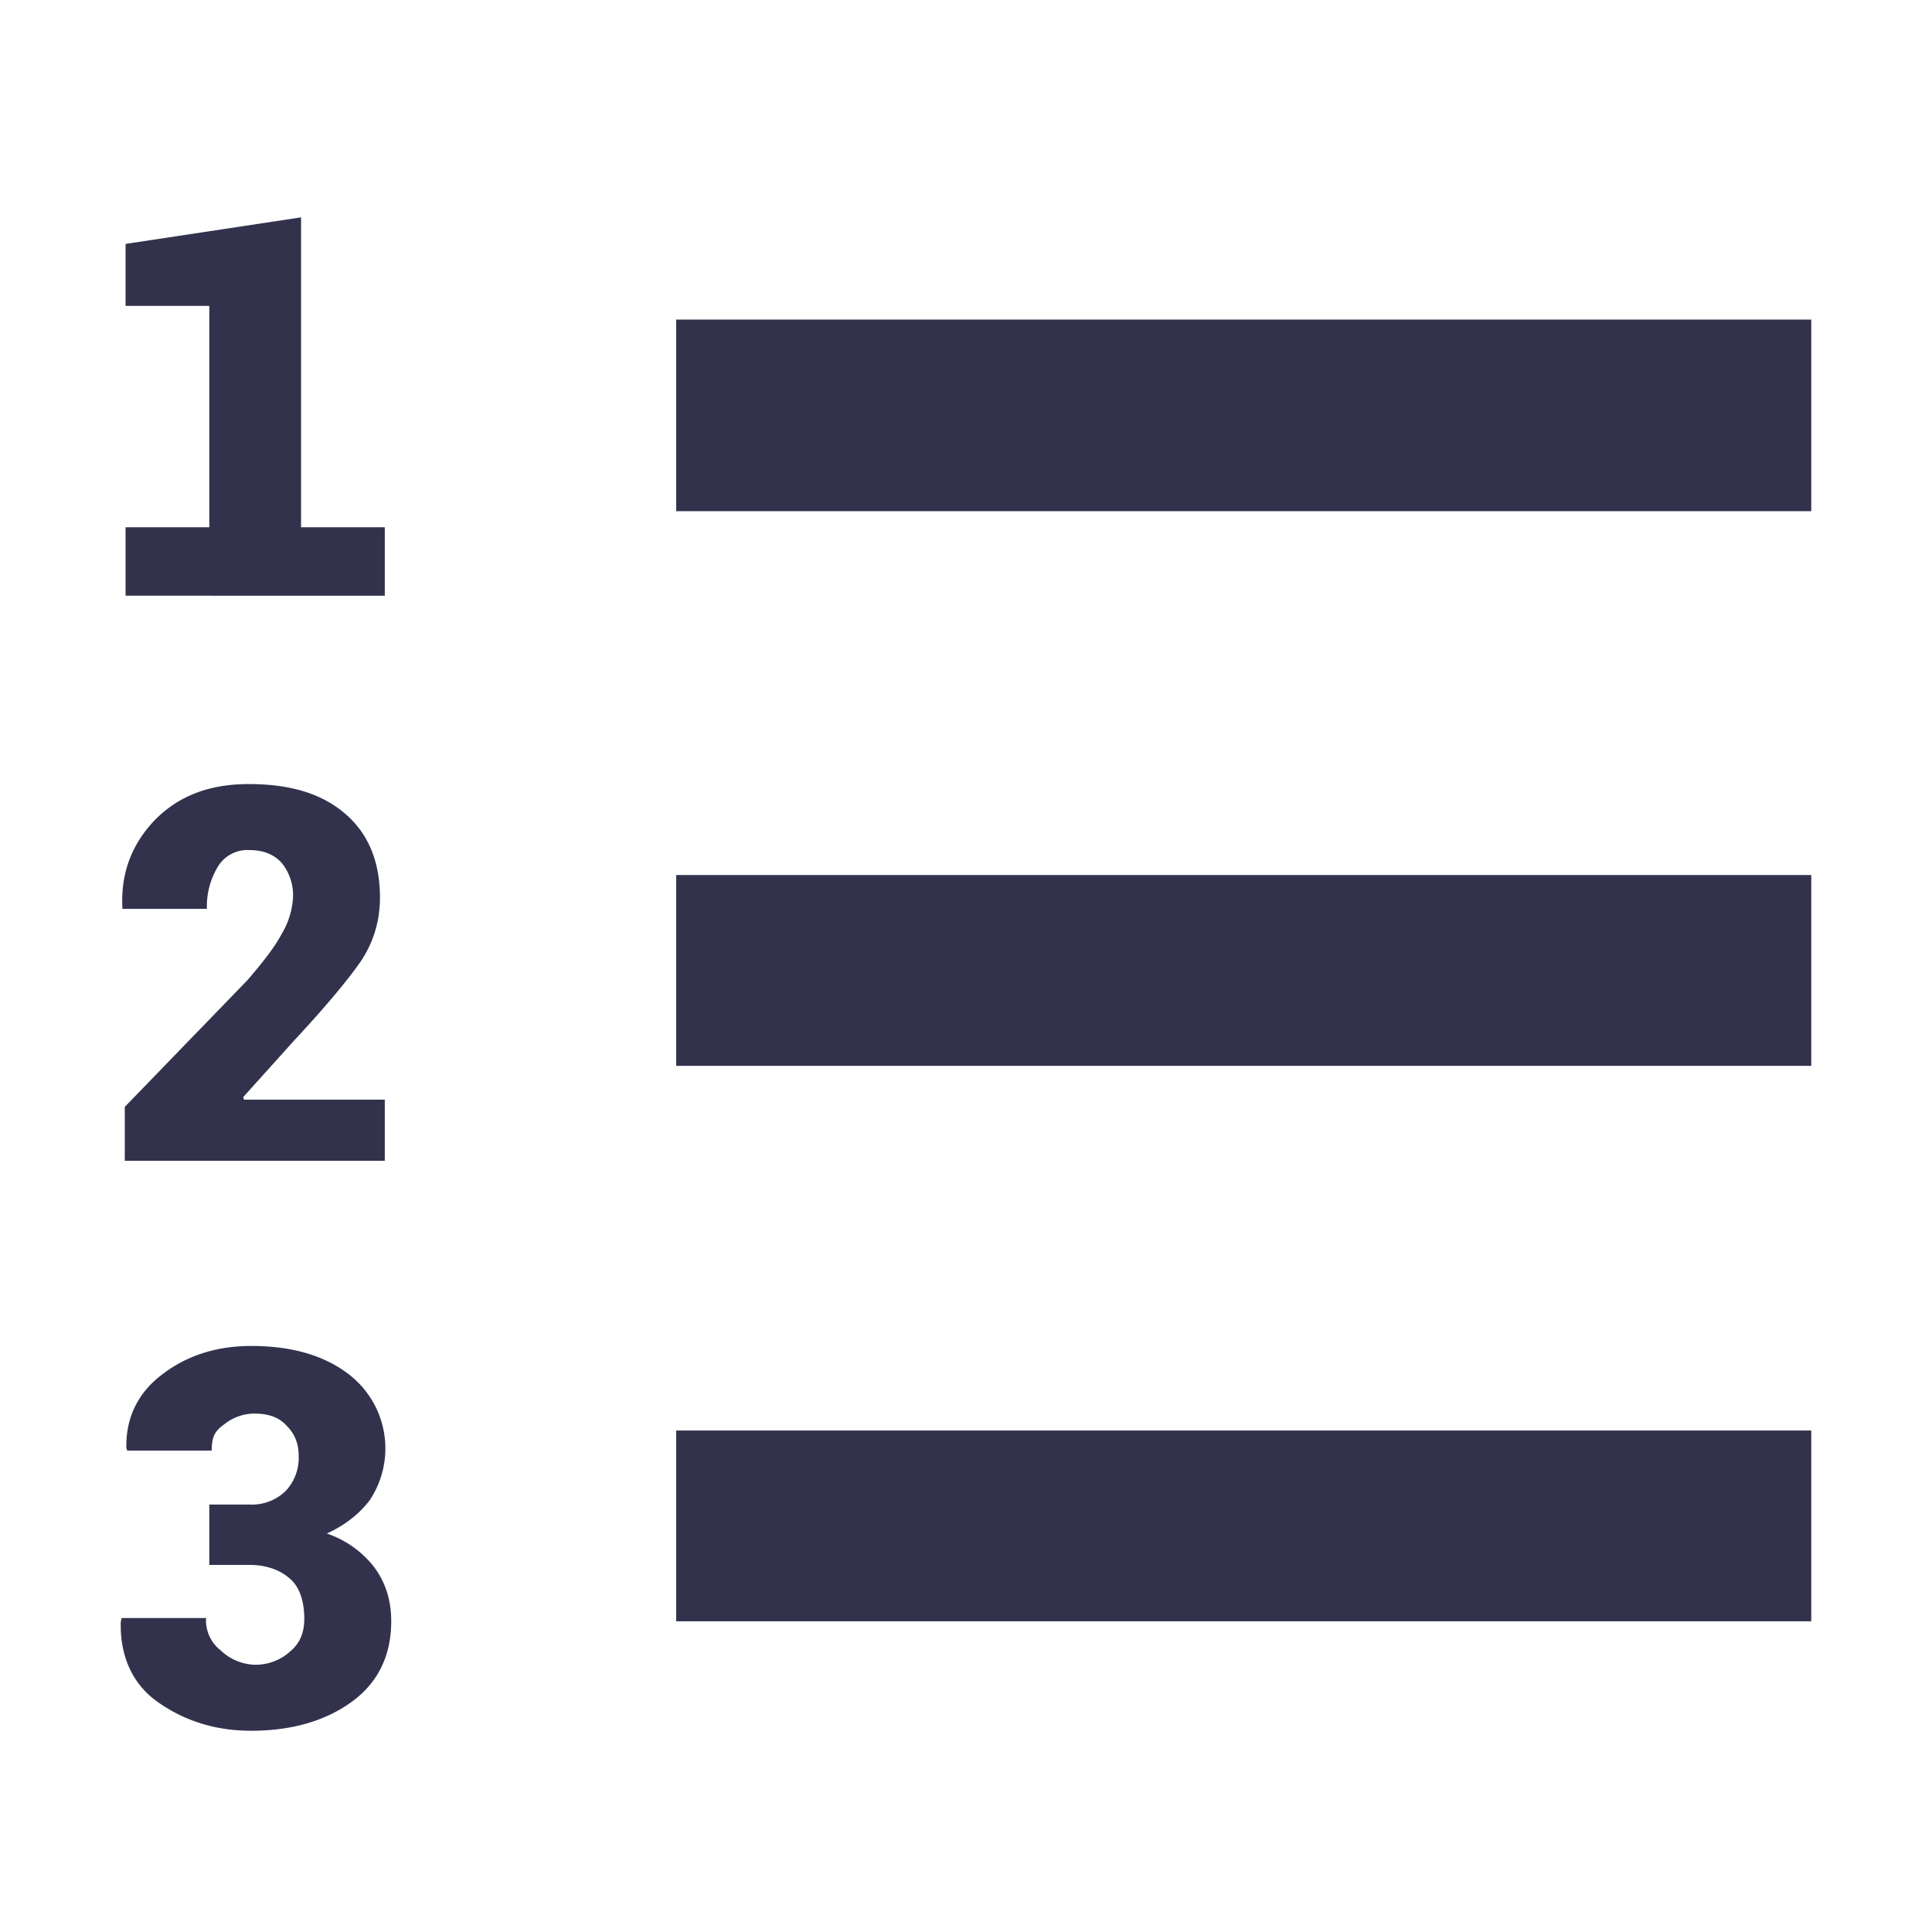 <svg width="24" height="24" viewBox="0 0 24 24" fill="none" xmlns="http://www.w3.org/2000/svg">
    <path d="M3.74 2.7v3.85h1.04v.85H1.56v-.85H2.6V3.8H1.56v-.77l2.18-.33Zm-.72 10.92.01.04h1.75v.76H1.55v-.67l1.52-1.57c.19-.22.34-.41.43-.58a.99.99 0 0 0 .14-.45.64.64 0 0 0-.14-.43c-.09-.1-.22-.16-.4-.16a.43.43 0 0 0-.39.2.96.96 0 0 0-.14.53H1.52v-.02c-.02-.43.12-.79.41-1.09.3-.3.68-.44 1.16-.44.52 0 .91.12 1.2.37.29.25.43.6.43 1.04 0 .29-.08.55-.23.78-.15.22-.43.56-.84 1l-.63.7Zm1.63 5.85a1.25 1.25 0 0 0-.59-.42c.22-.1.4-.24.53-.41a1.16 1.16 0 0 0-.26-1.57c-.3-.23-.7-.35-1.21-.35-.43 0-.8.12-1.1.35-.31.23-.46.55-.45.92l.01.03h1.05c0-.19.05-.25.16-.33a.6.6 0 0 1 .37-.13c.18 0 .31.05.4.15.1.1.15.22.15.37a.6.6 0 0 1-.16.44.6.6 0 0 1-.45.17h-.5v.75h.5c.22 0 .39.07.5.17.12.1.18.28.18.5 0 .16-.05.3-.17.4a.64.64 0 0 1-.45.17.64.64 0 0 1-.42-.18.47.47 0 0 1-.18-.4H1.51l-.01.05c-.01.43.15.78.47 1 .33.23.71.35 1.15.35.5 0 .92-.12 1.25-.36.33-.24.49-.58.49-1 0-.26-.07-.48-.21-.67ZM8.4 3.97h14.1v2.38H8.4V3.98Zm14.1 6.9H8.4v2.37h14.1v-2.37Zm-14.1 6.9h14.1v2.37H8.4v-2.37Z" fill="#32324D"/>
</svg>
